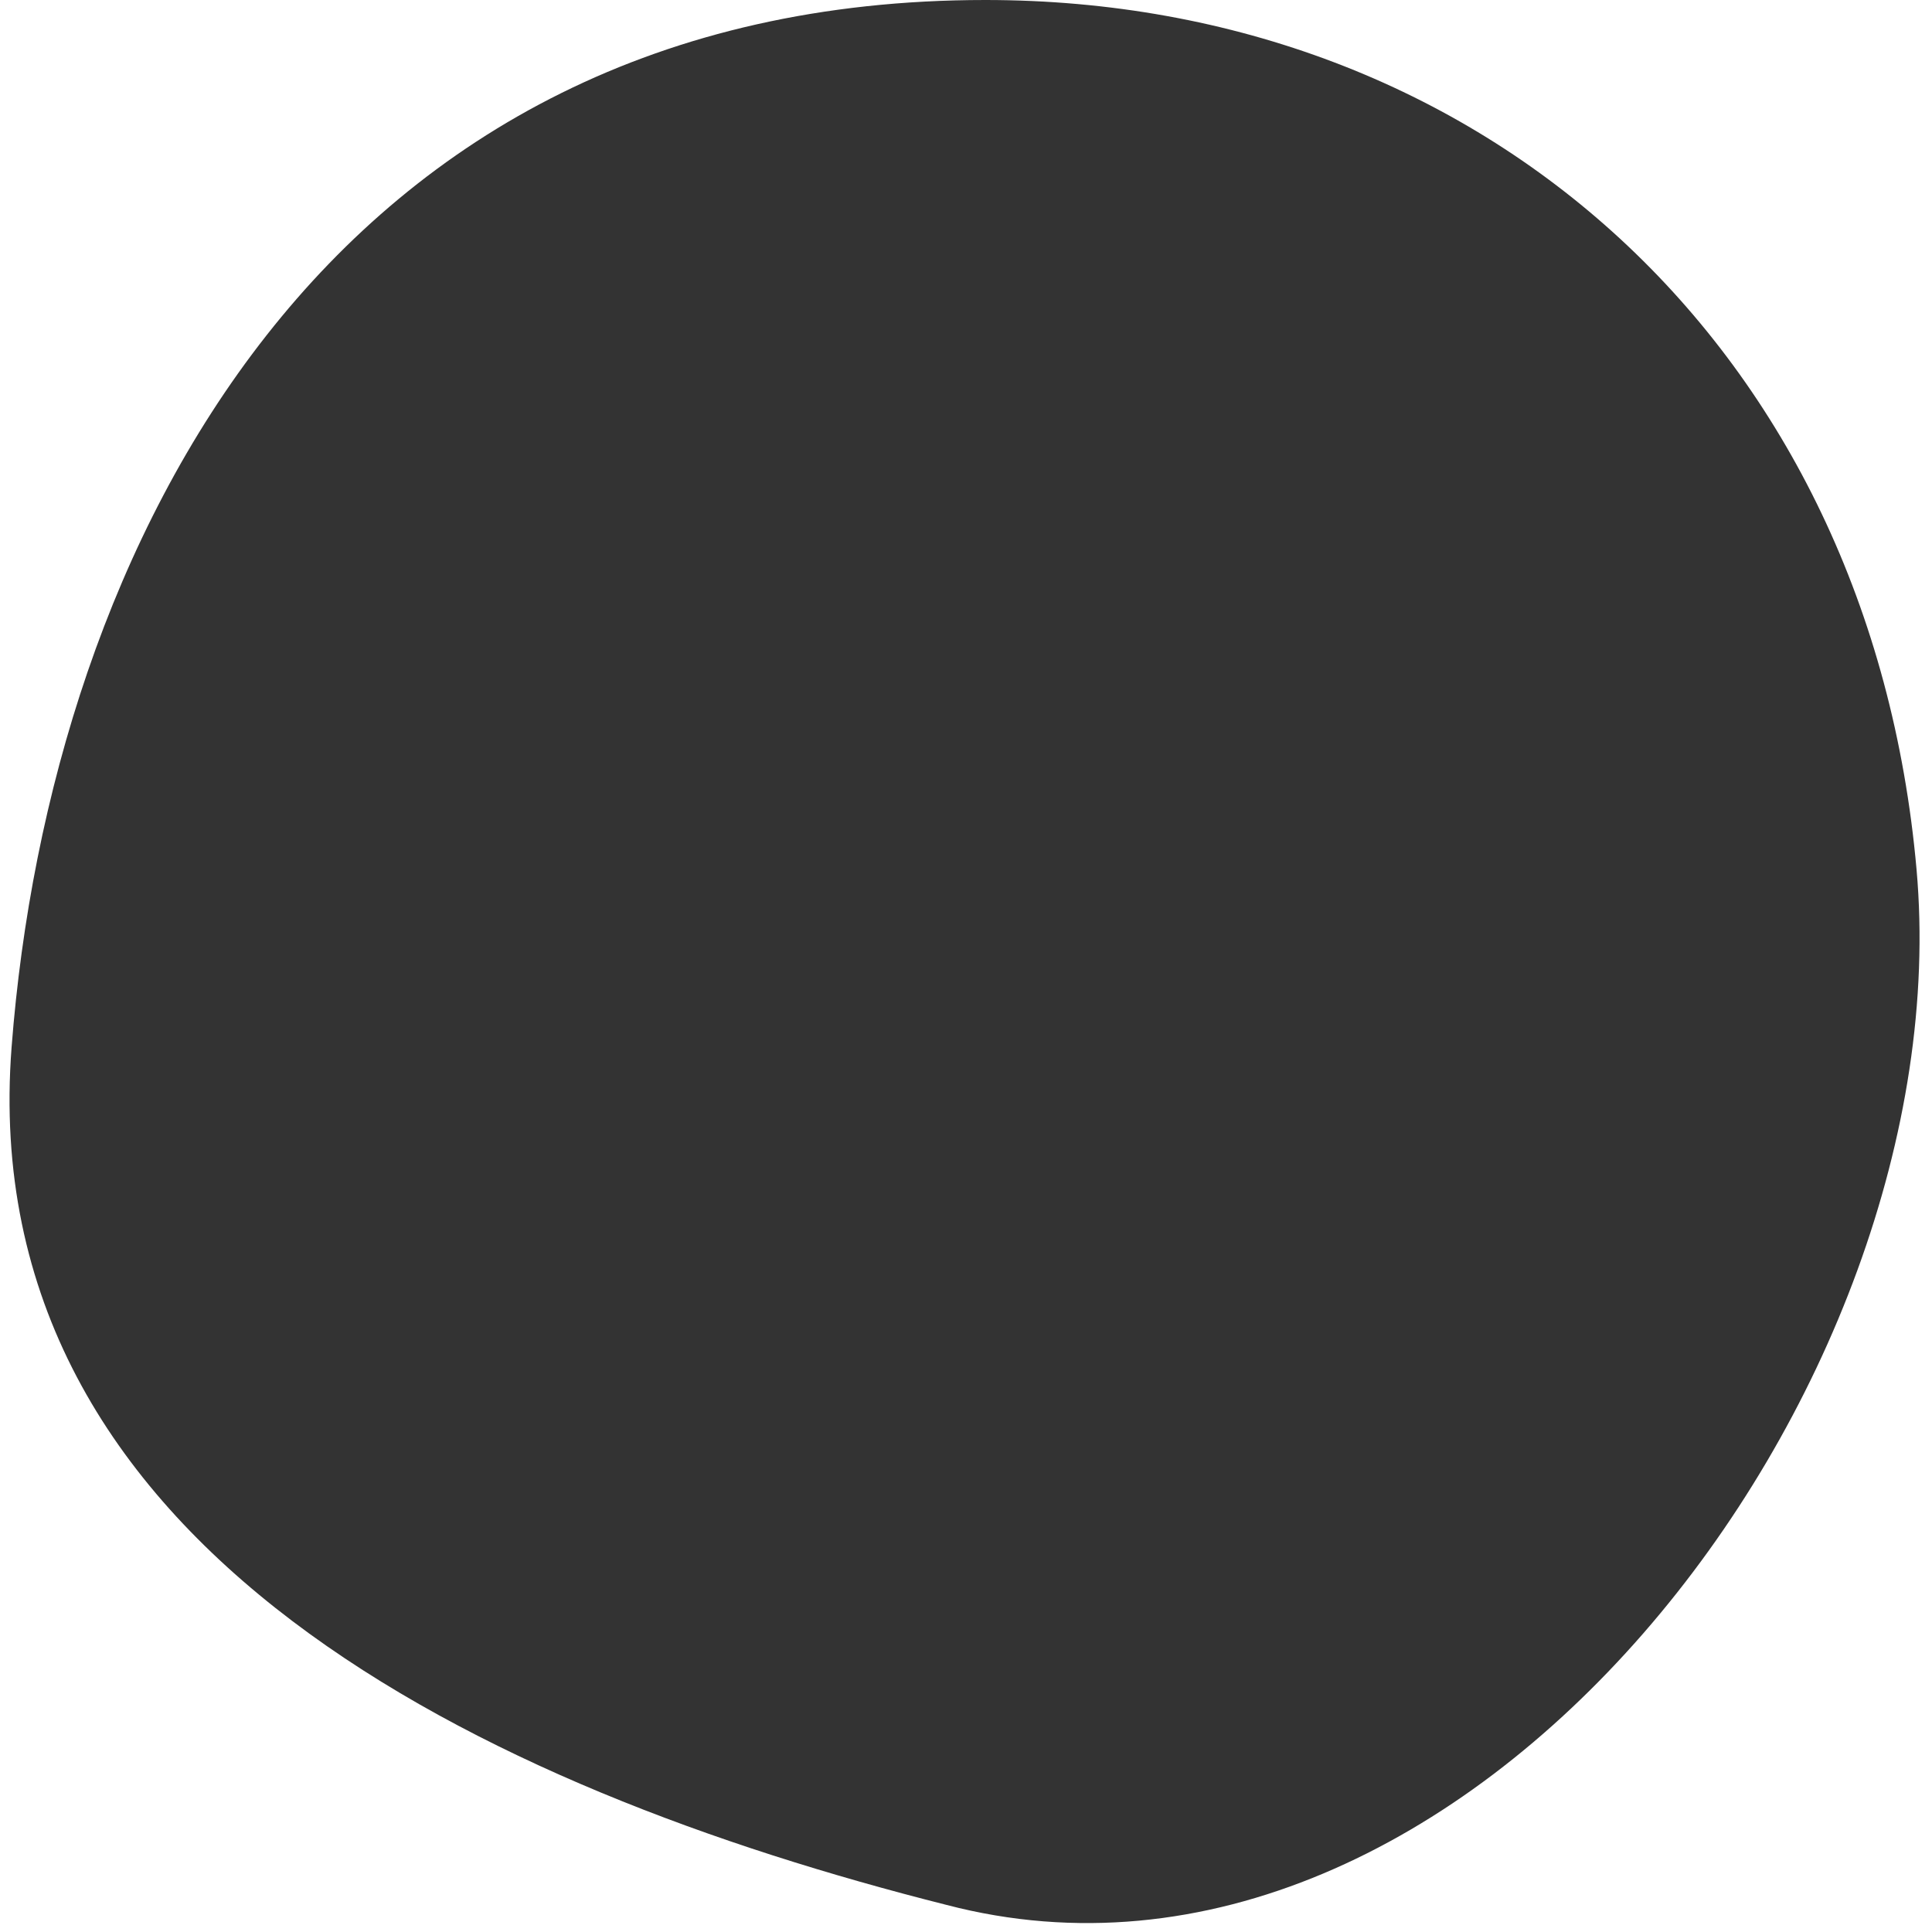 <svg xmlns="http://www.w3.org/2000/svg" width="500" height="500" viewBox="0 0 500 500">
  <rect x="0" y="0" width="500" height="500" fill="#333333" stroke="none"/>
  <defs>
    <style>
      .cls-1 {
        fill: #fff;
      }
    </style>
  </defs>
  <title>egg_3</title>
  <g id="レイヤー_3" data-name="レイヤー 3">
    <path class="cls-1" d="M255,1C384,1,484,91,496,226S379,529,245,494C126,464-7,402,3,272S85,1,255,1H0V501H500V1Z" transform="translate(0 -1)"/>
  </g>
</svg>
